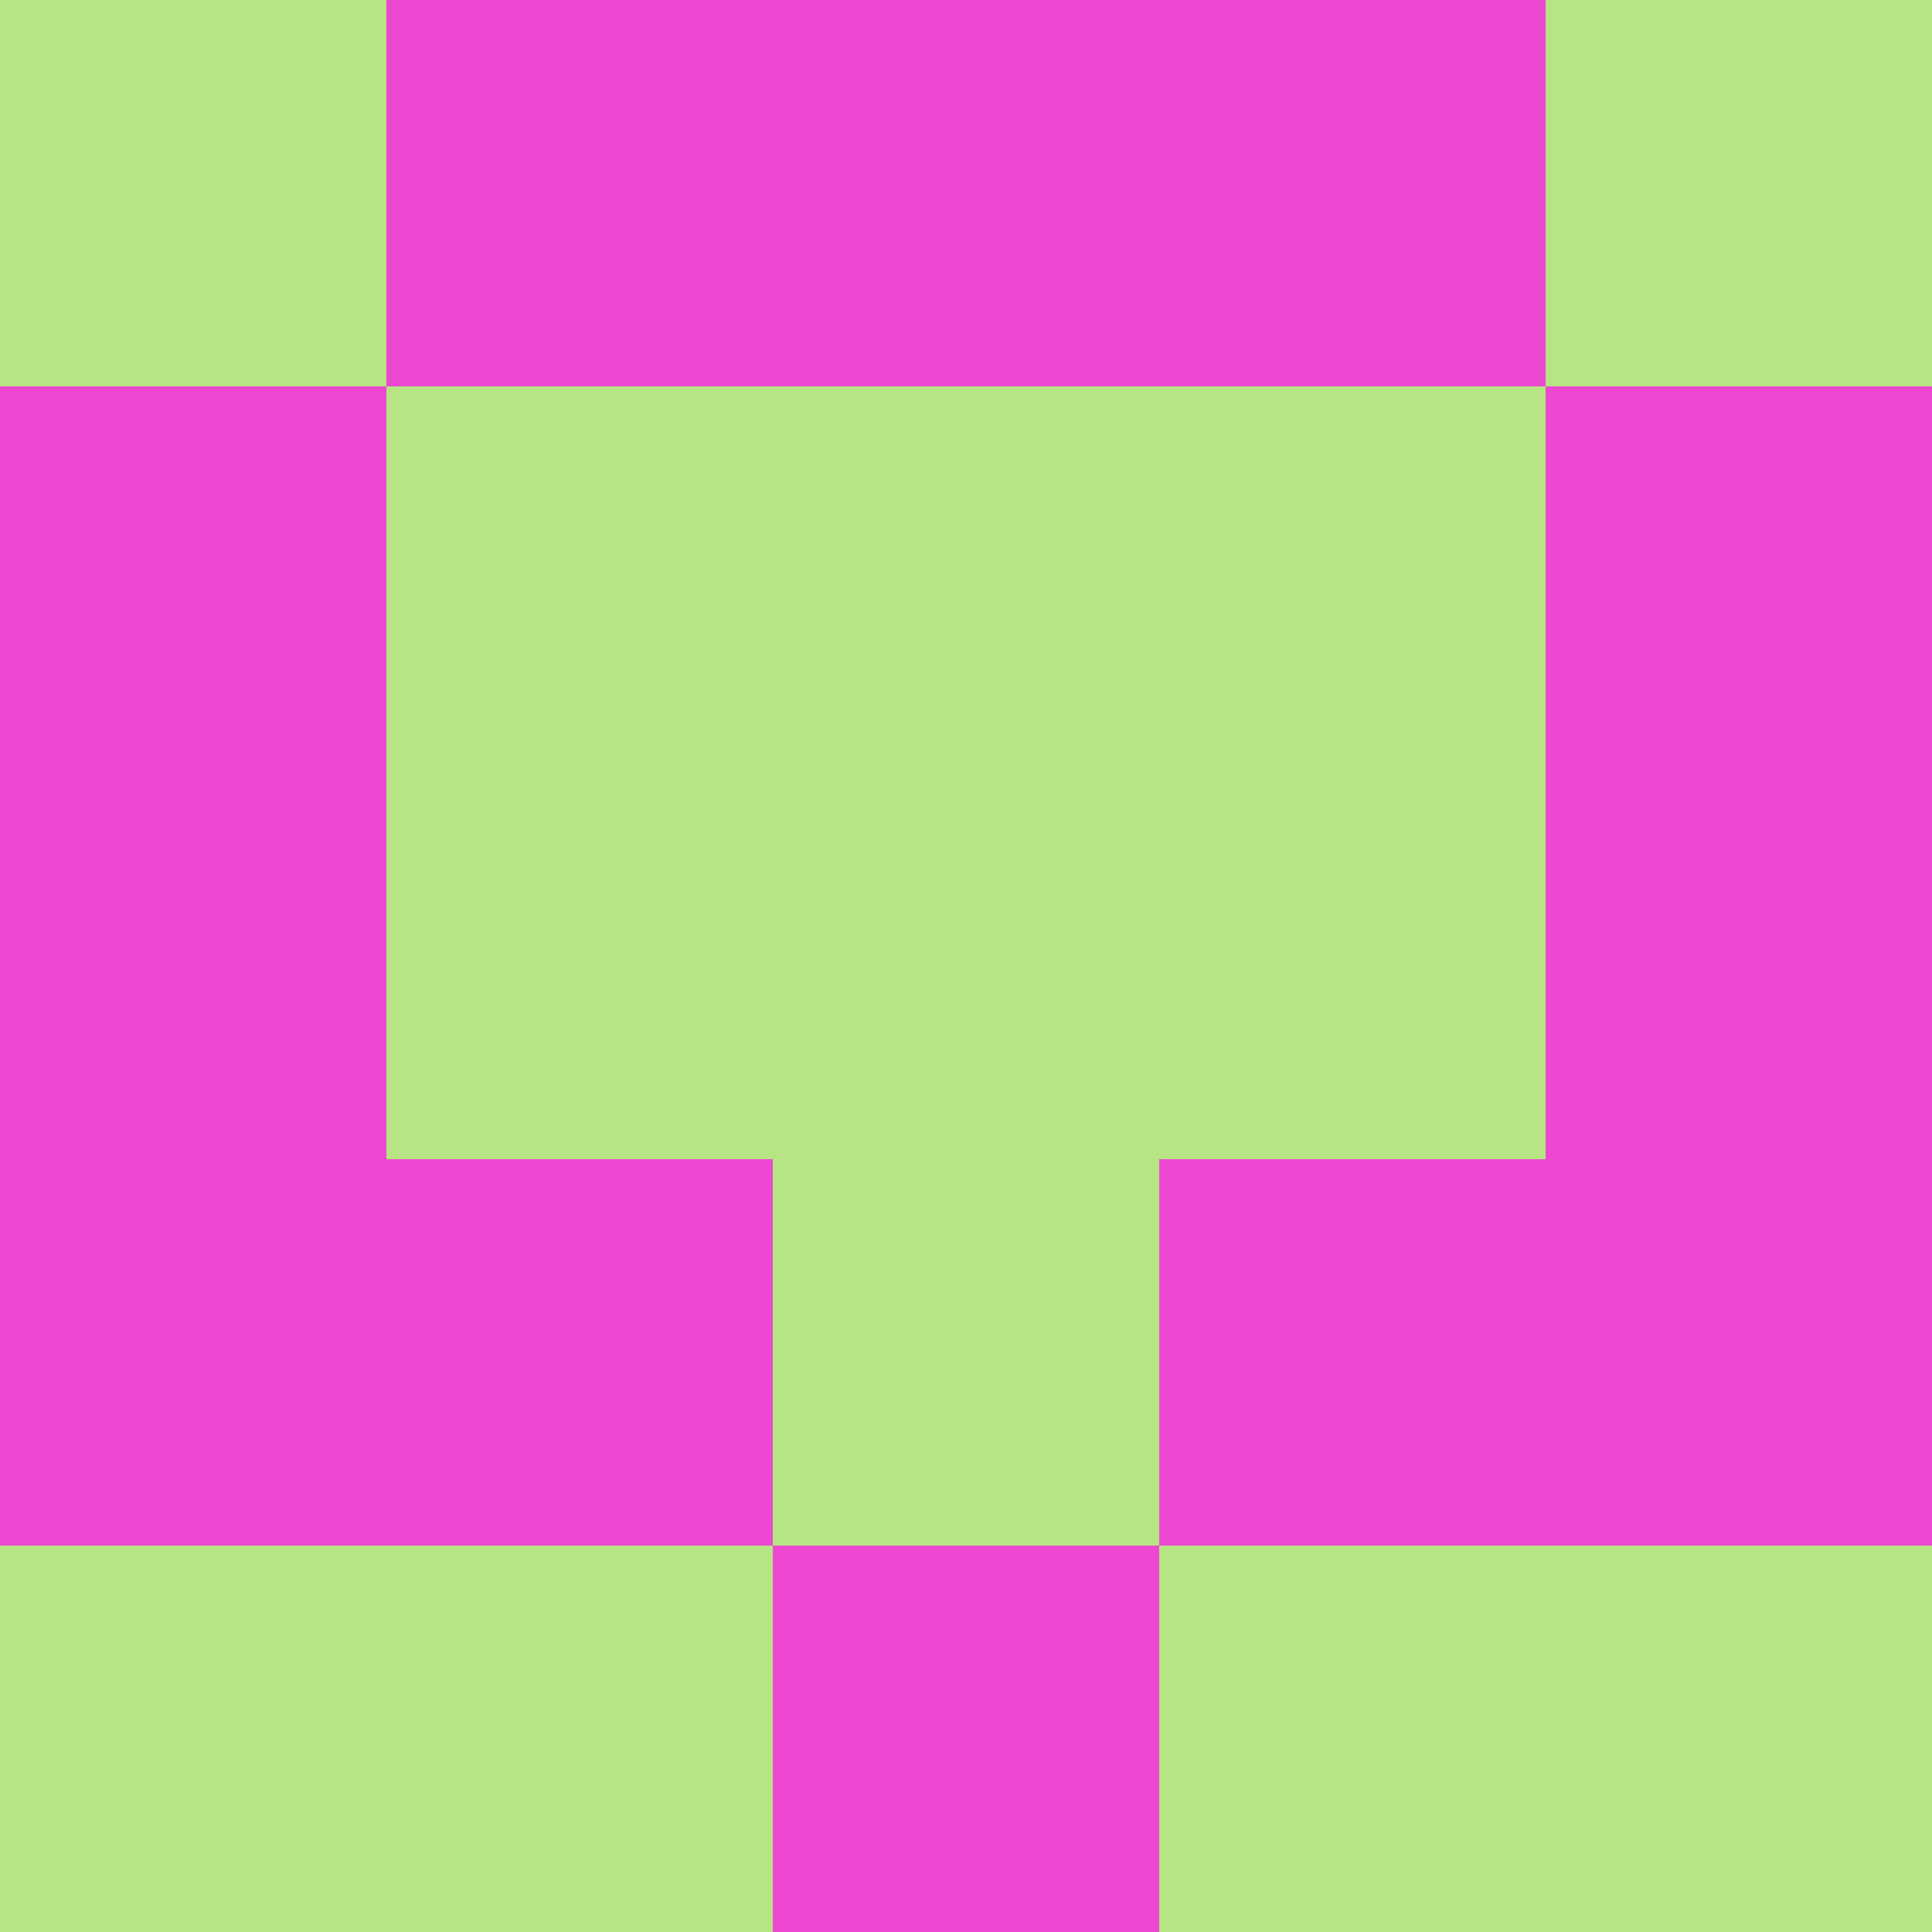 <?xml version="1.0" encoding="utf-8"?>
<!DOCTYPE svg PUBLIC "-//W3C//DTD SVG 20010904//EN"
        "http://www.w3.org/TR/2001/REC-SVG-20010904/DTD/svg10.dtd">

<svg width="400" height="400" viewBox="0 0 5 5"
    xmlns="http://www.w3.org/2000/svg"
    xmlns:xlink="http://www.w3.org/1999/xlink">
            <rect x="0" y="0" width="1" height="1" fill="#B7E484" />
        <rect x="0" y="1" width="1" height="1" fill="#EC48D1" />
        <rect x="0" y="2" width="1" height="1" fill="#EC48D1" />
        <rect x="0" y="3" width="1" height="1" fill="#EC48D1" />
        <rect x="0" y="4" width="1" height="1" fill="#B7E484" />
                <rect x="1" y="0" width="1" height="1" fill="#EC48D1" />
        <rect x="1" y="1" width="1" height="1" fill="#B7E484" />
        <rect x="1" y="2" width="1" height="1" fill="#B7E484" />
        <rect x="1" y="3" width="1" height="1" fill="#EC48D1" />
        <rect x="1" y="4" width="1" height="1" fill="#B7E484" />
                <rect x="2" y="0" width="1" height="1" fill="#EC48D1" />
        <rect x="2" y="1" width="1" height="1" fill="#B7E484" />
        <rect x="2" y="2" width="1" height="1" fill="#B7E484" />
        <rect x="2" y="3" width="1" height="1" fill="#B7E484" />
        <rect x="2" y="4" width="1" height="1" fill="#EC48D1" />
                <rect x="3" y="0" width="1" height="1" fill="#EC48D1" />
        <rect x="3" y="1" width="1" height="1" fill="#B7E484" />
        <rect x="3" y="2" width="1" height="1" fill="#B7E484" />
        <rect x="3" y="3" width="1" height="1" fill="#EC48D1" />
        <rect x="3" y="4" width="1" height="1" fill="#B7E484" />
                <rect x="4" y="0" width="1" height="1" fill="#B7E484" />
        <rect x="4" y="1" width="1" height="1" fill="#EC48D1" />
        <rect x="4" y="2" width="1" height="1" fill="#EC48D1" />
        <rect x="4" y="3" width="1" height="1" fill="#EC48D1" />
        <rect x="4" y="4" width="1" height="1" fill="#B7E484" />
        
</svg>


